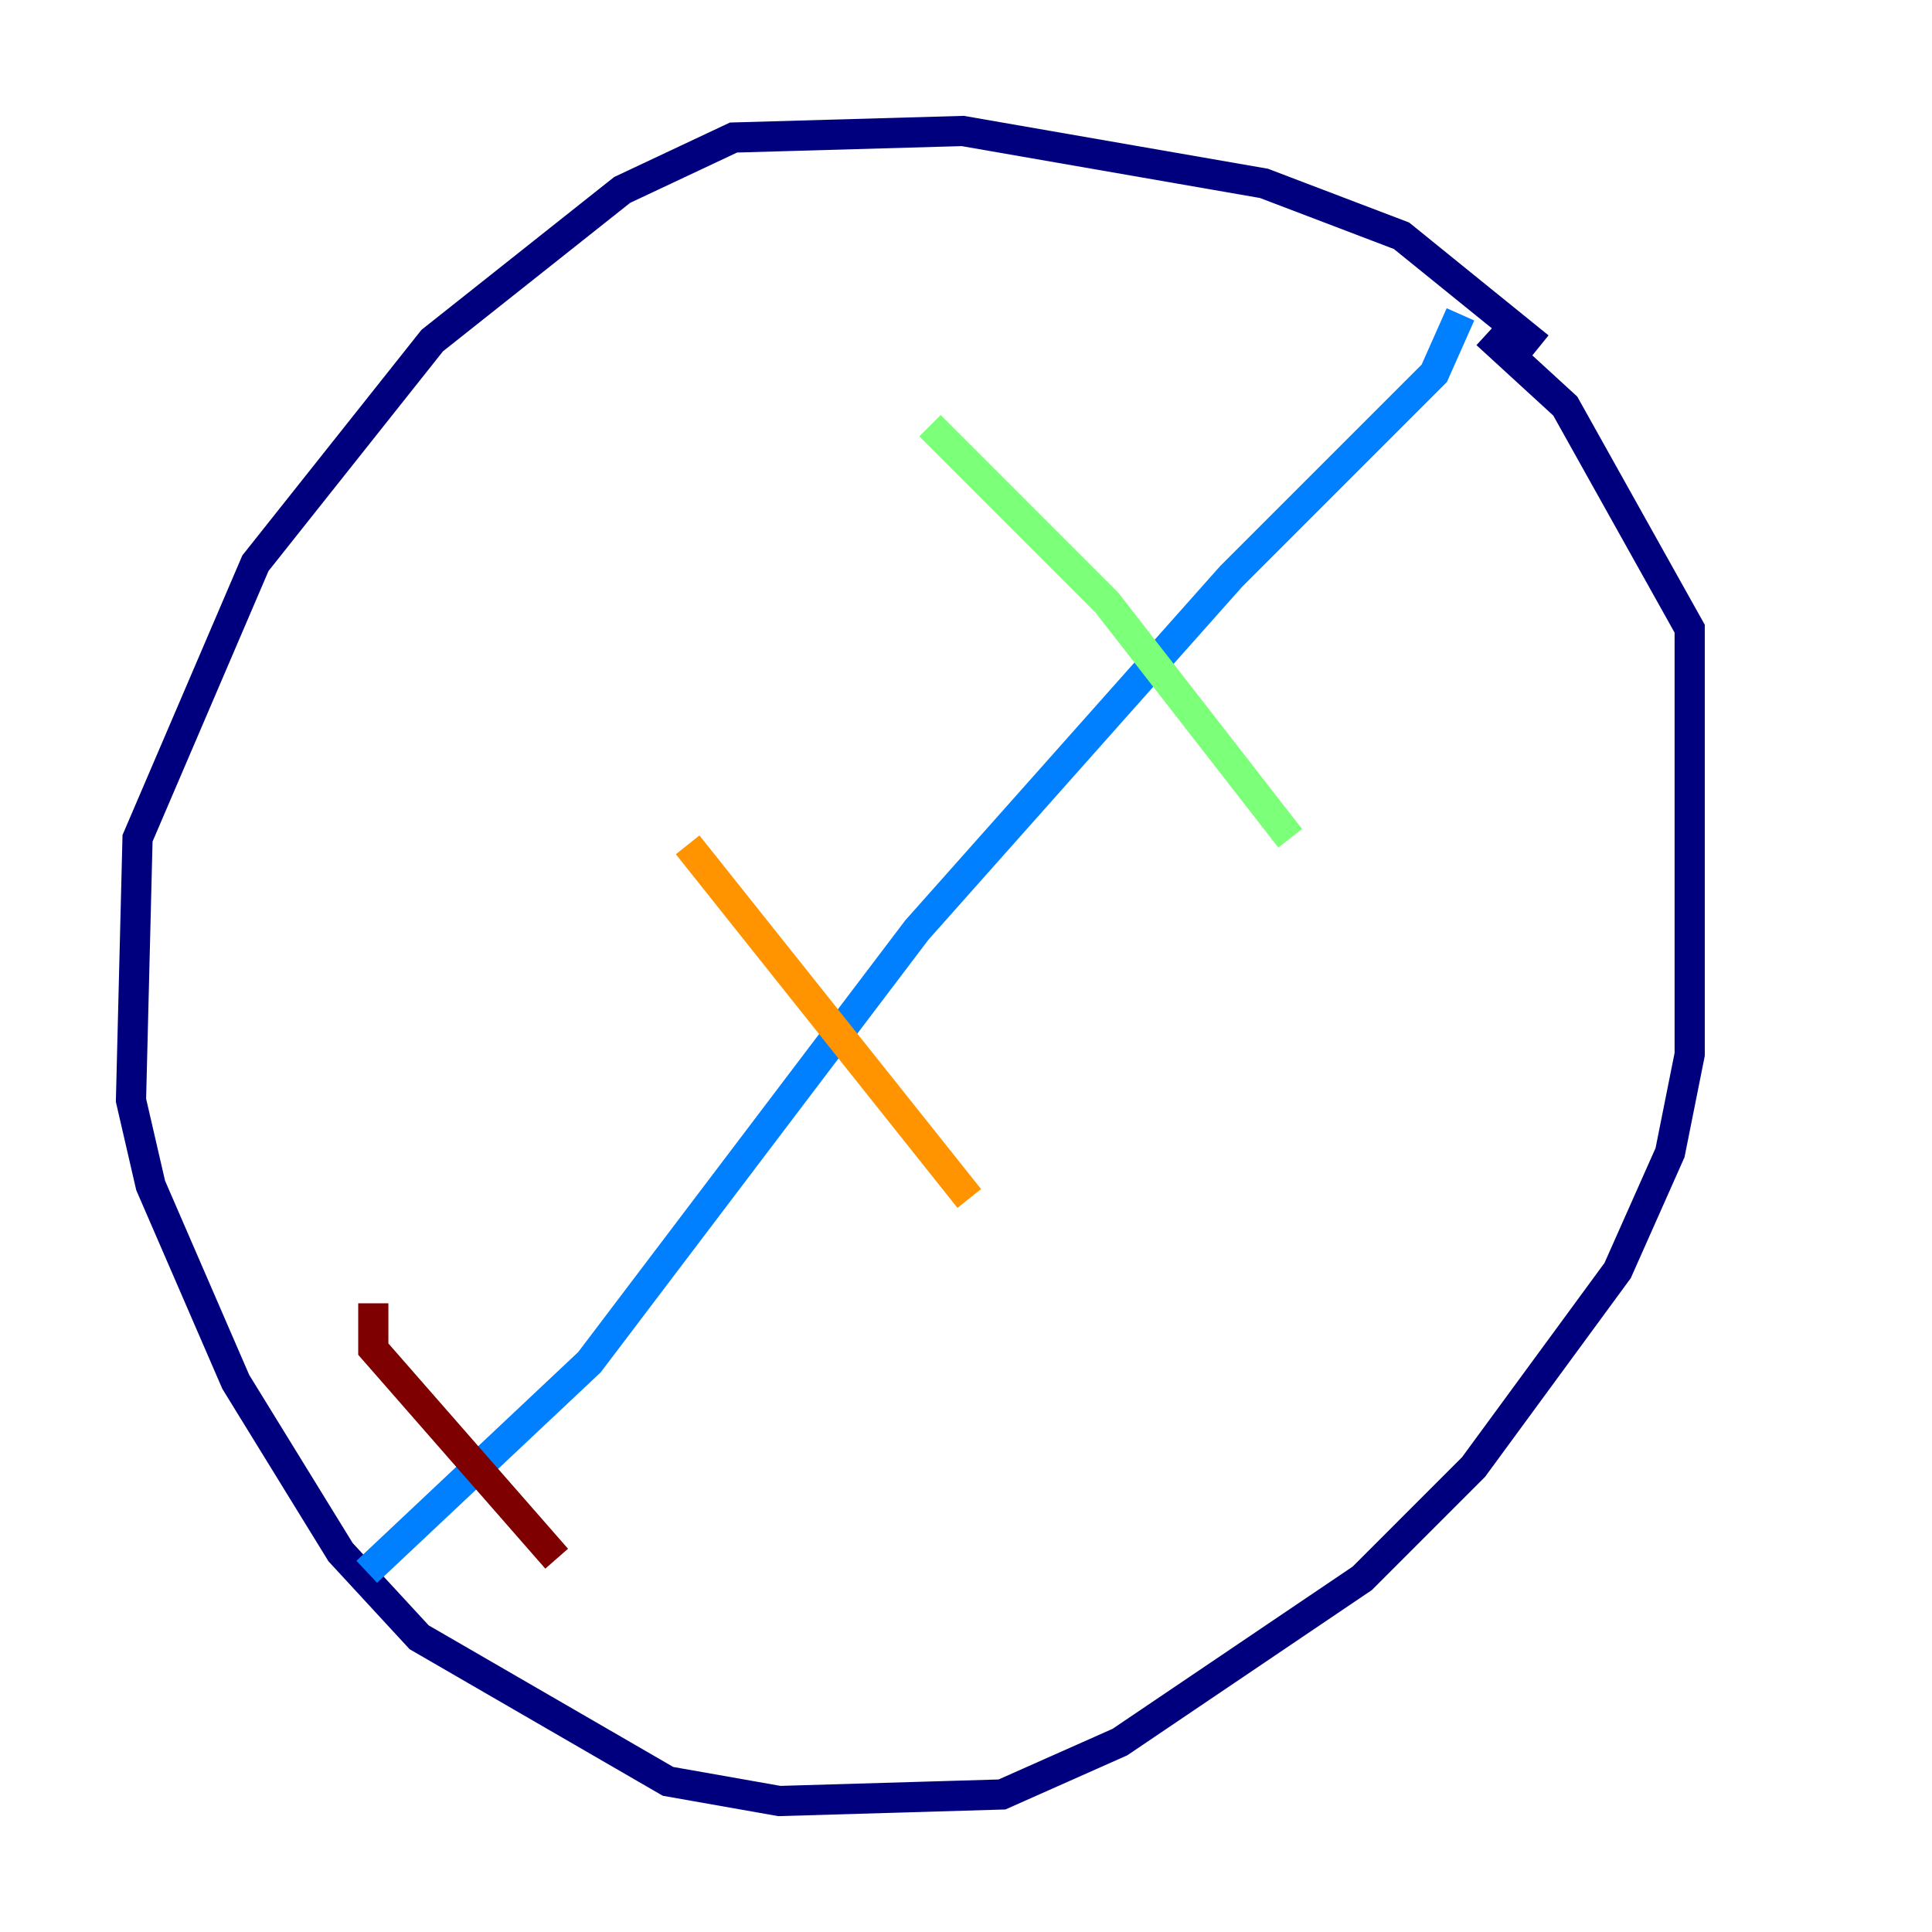 <?xml version="1.0" encoding="utf-8" ?>
<svg baseProfile="tiny" height="128" version="1.2" viewBox="0,0,128,128" width="128" xmlns="http://www.w3.org/2000/svg" xmlns:ev="http://www.w3.org/2001/xml-events" xmlns:xlink="http://www.w3.org/1999/xlink"><defs /><polyline fill="none" points="101.966,22.997 92.854,15.62 83.742,12.149 63.783,8.678 48.597,9.112 41.22,12.583 28.637,22.563 16.922,37.315 9.112,55.539 8.678,72.895 9.98,78.536 15.62,91.552 22.563,102.834 27.77,108.475 44.258,118.02 51.634,119.322 66.386,118.888 74.197,115.417 90.251,104.57 97.627,97.193 107.173,84.176 110.644,76.366 111.946,69.858 111.946,41.654 103.702,26.902 98.495,22.129" stroke="#00007f" stroke-width="2" /><polyline fill="none" points="96.759,20.827 95.024,24.732 81.573,38.183 60.746,61.614 39.051,90.251 24.298,104.136" stroke="#0080ff" stroke-width="2" /><polyline fill="none" points="61.614,28.203 73.329,39.919 85.478,55.539" stroke="#7cff79" stroke-width="2" /><polyline fill="none" points="45.559,55.973 64.217,79.403" stroke="#ff9400" stroke-width="2" /><polyline fill="none" points="24.732,86.346 24.732,89.383 36.881,103.268" stroke="#7f0000" stroke-width="2" /></svg>